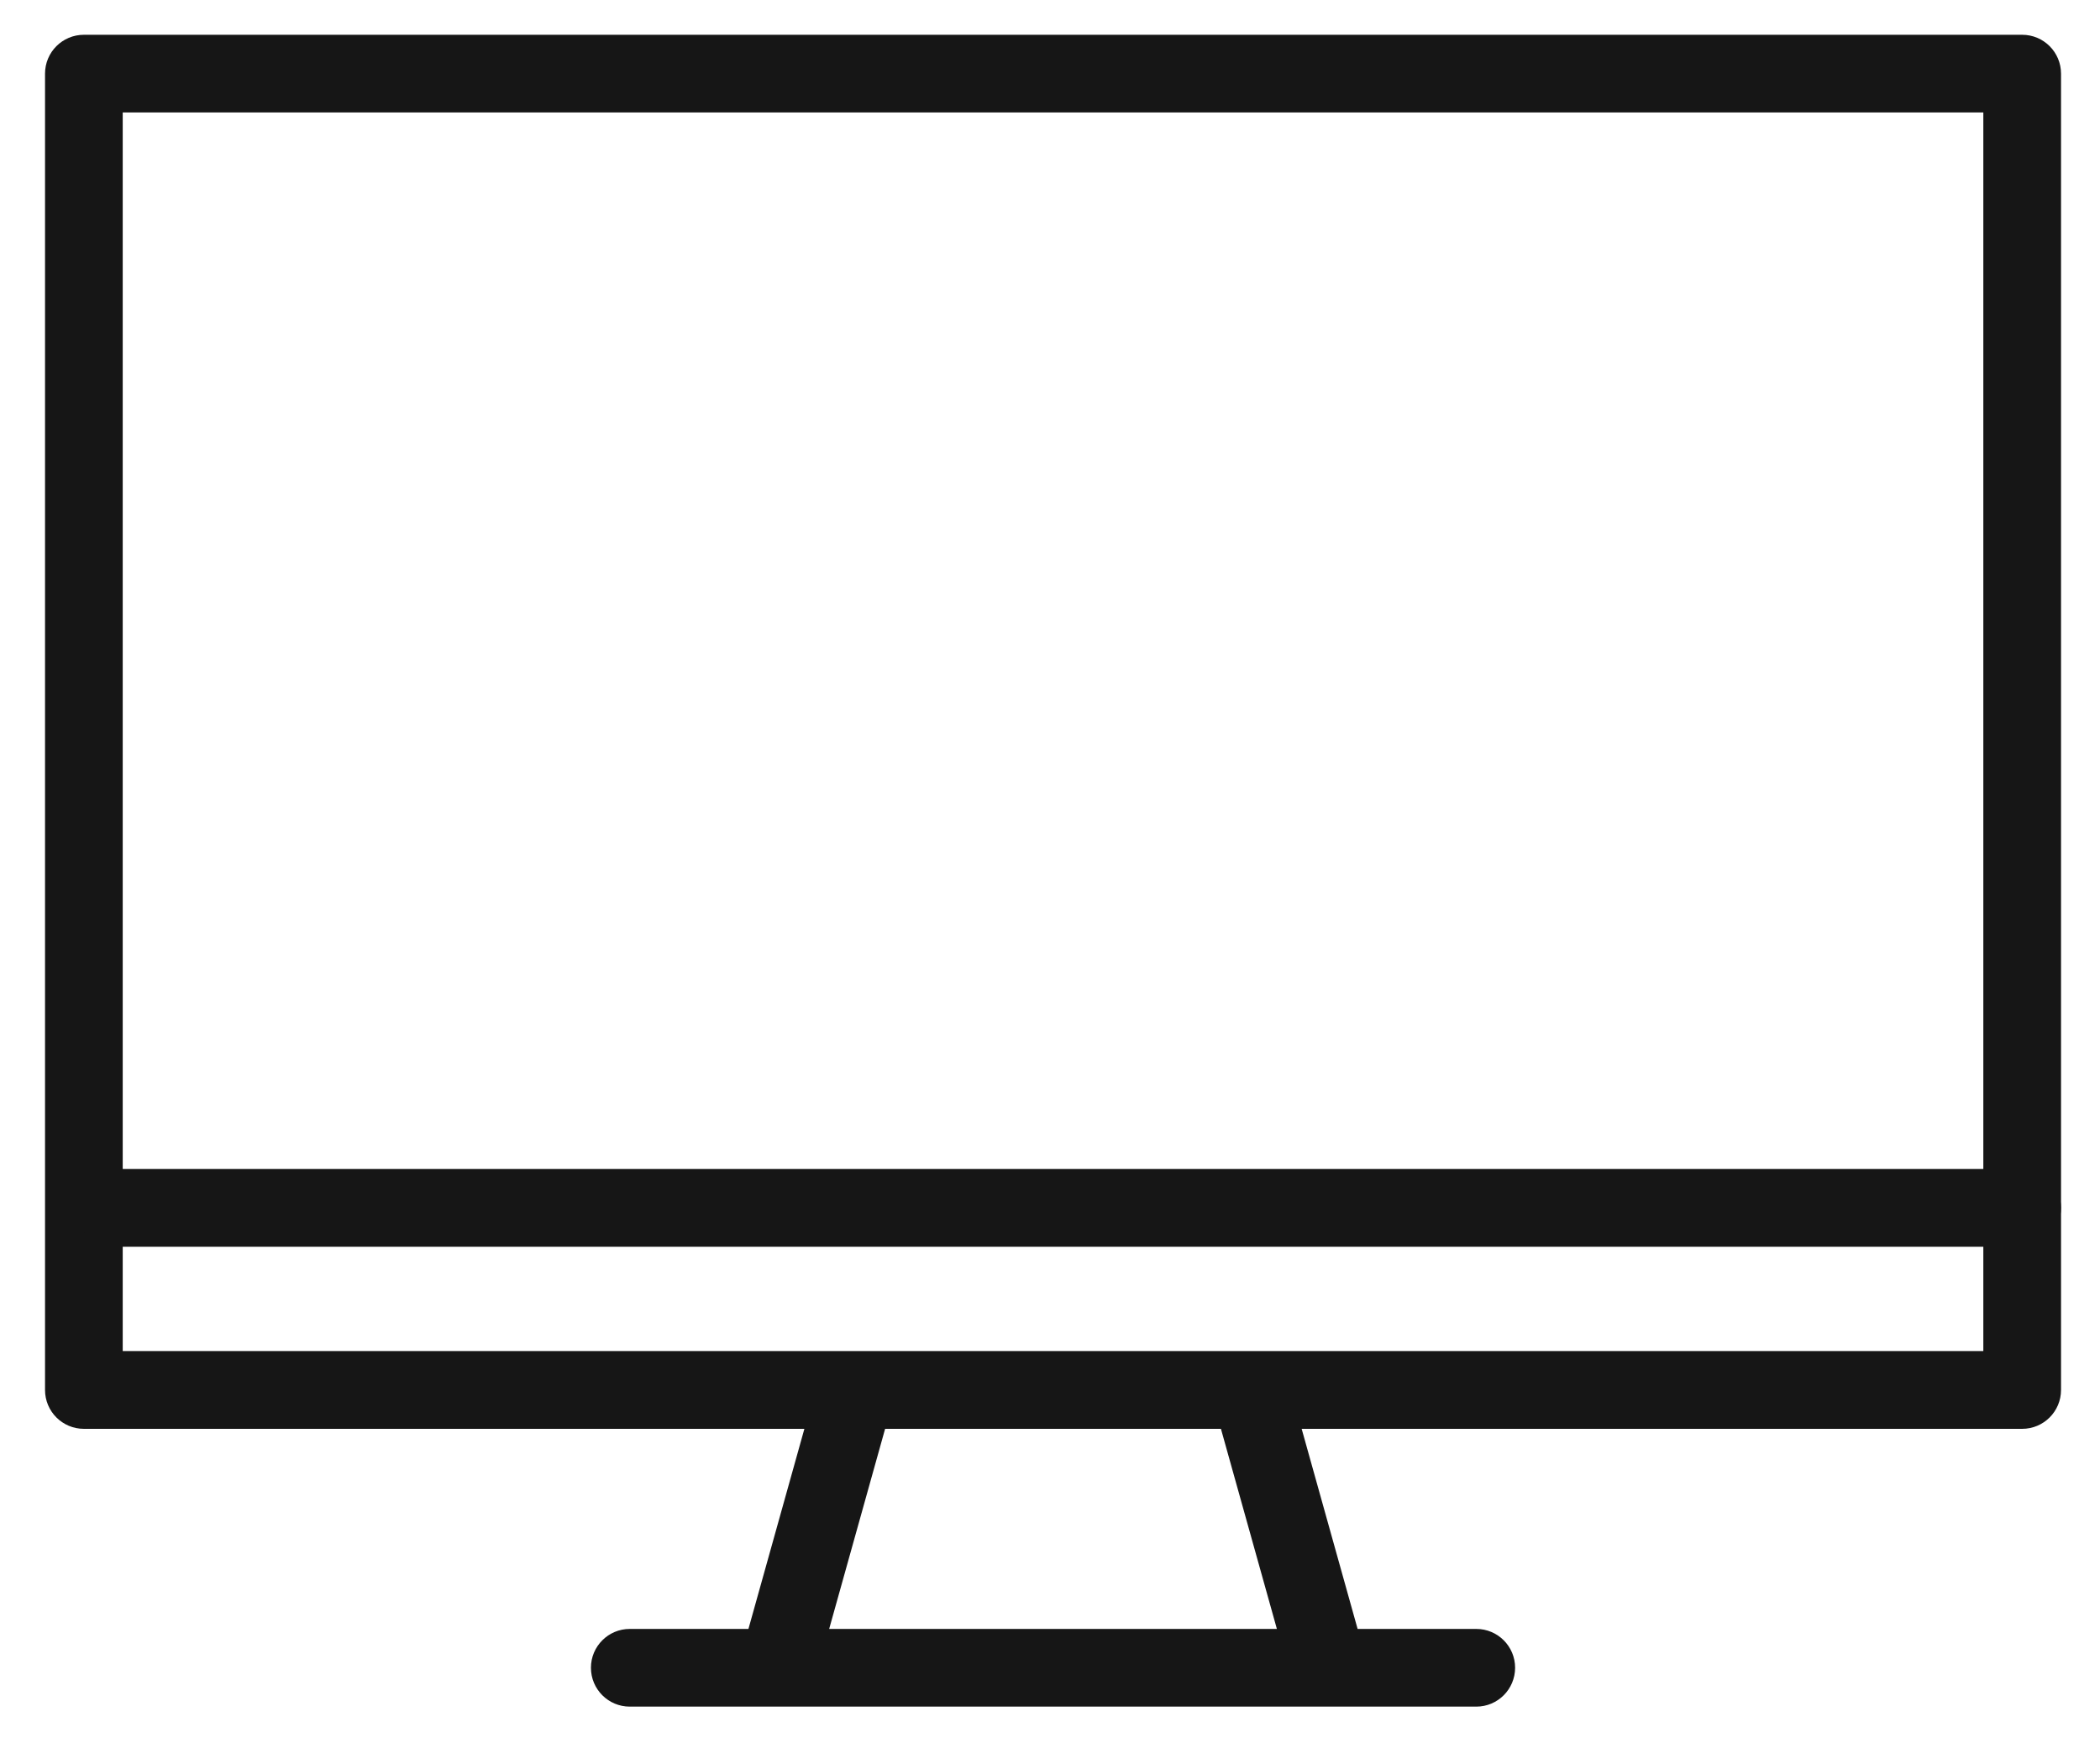 <?xml version="1.0" encoding="UTF-8"?>
<svg width="25px" height="21px" viewBox="0 0 25 21" version="1.1" xmlns="http://www.w3.org/2000/svg" xmlns:xlink="http://www.w3.org/1999/xlink">
    <title>TV</title>
    <g id="Page-1" stroke="none" stroke-width="1" fill="none" fill-rule="evenodd">
        <g id="Desktop" transform="translate(-78, -720)" fill="#161616" fill-rule="nonzero">
            <g id="Facilities" transform="translate(73.675, 620)">
                <g id="Standard-room" transform="translate(4.325, 0)">
                    <g id="Icons" transform="translate(0.225, 68)">
                        <g id="TV" transform="translate(0.311, 32)">
                            <g transform="translate(0, 0.413)">
                                <path d="M23.075,4.233 L0.925,4.233 L0.925,18.978 L23.075,18.978 L23.075,4.233 Z M14.665,0.925 L9.335,0.925 L10.001,3.307 L13.999,3.307 L14.665,0.925 Z M23.537,19.903 L0.463,19.903 C0.207,19.903 0,19.696 0,19.44 L0,3.77 C0,3.514 0.207,3.307 0.463,3.307 L9.04,3.307 L8.374,0.925 L6.961,0.925 C6.706,0.925 6.499,0.718 6.499,0.463 C6.499,0.207 6.706,-8.12209736e-15 6.961,-8.12209736e-15 L8.725,-8.12209736e-15 L15.275,-8.12209736e-15 L15.276,-8.12209736e-15 L17.039,-8.12209736e-15 C17.294,-8.12209736e-15 17.501,0.207 17.501,0.463 C17.501,0.718 17.294,0.925 17.039,0.925 L15.626,0.925 L14.96,3.307 L23.537,3.307 C23.793,3.307 24,3.514 24,3.77 L24,19.44 C24,19.696 23.793,19.903 23.537,19.903" id="path166-copy" transform="translate(12, 9.952) scale(-1, 1) rotate(-180) translate(-12, -9.952) "></path>
                                <path d="M23.537,13.503 L0.829,13.503 C0.574,13.503 0.367,13.71 0.367,13.966 C0.367,14.221 0.574,14.428 0.829,14.428 L23.537,14.428 C23.793,14.428 24,14.221 24,13.966 C24,13.71 23.793,13.503 23.537,13.503" id="path168-copy" transform="translate(12.183, 13.966) scale(-1, 1) rotate(-180) translate(-12.183, -13.966) "></path>
                            </g>
                        </g>
                    </g>
                </g>
            </g>
        </g>
    </g>
</svg>